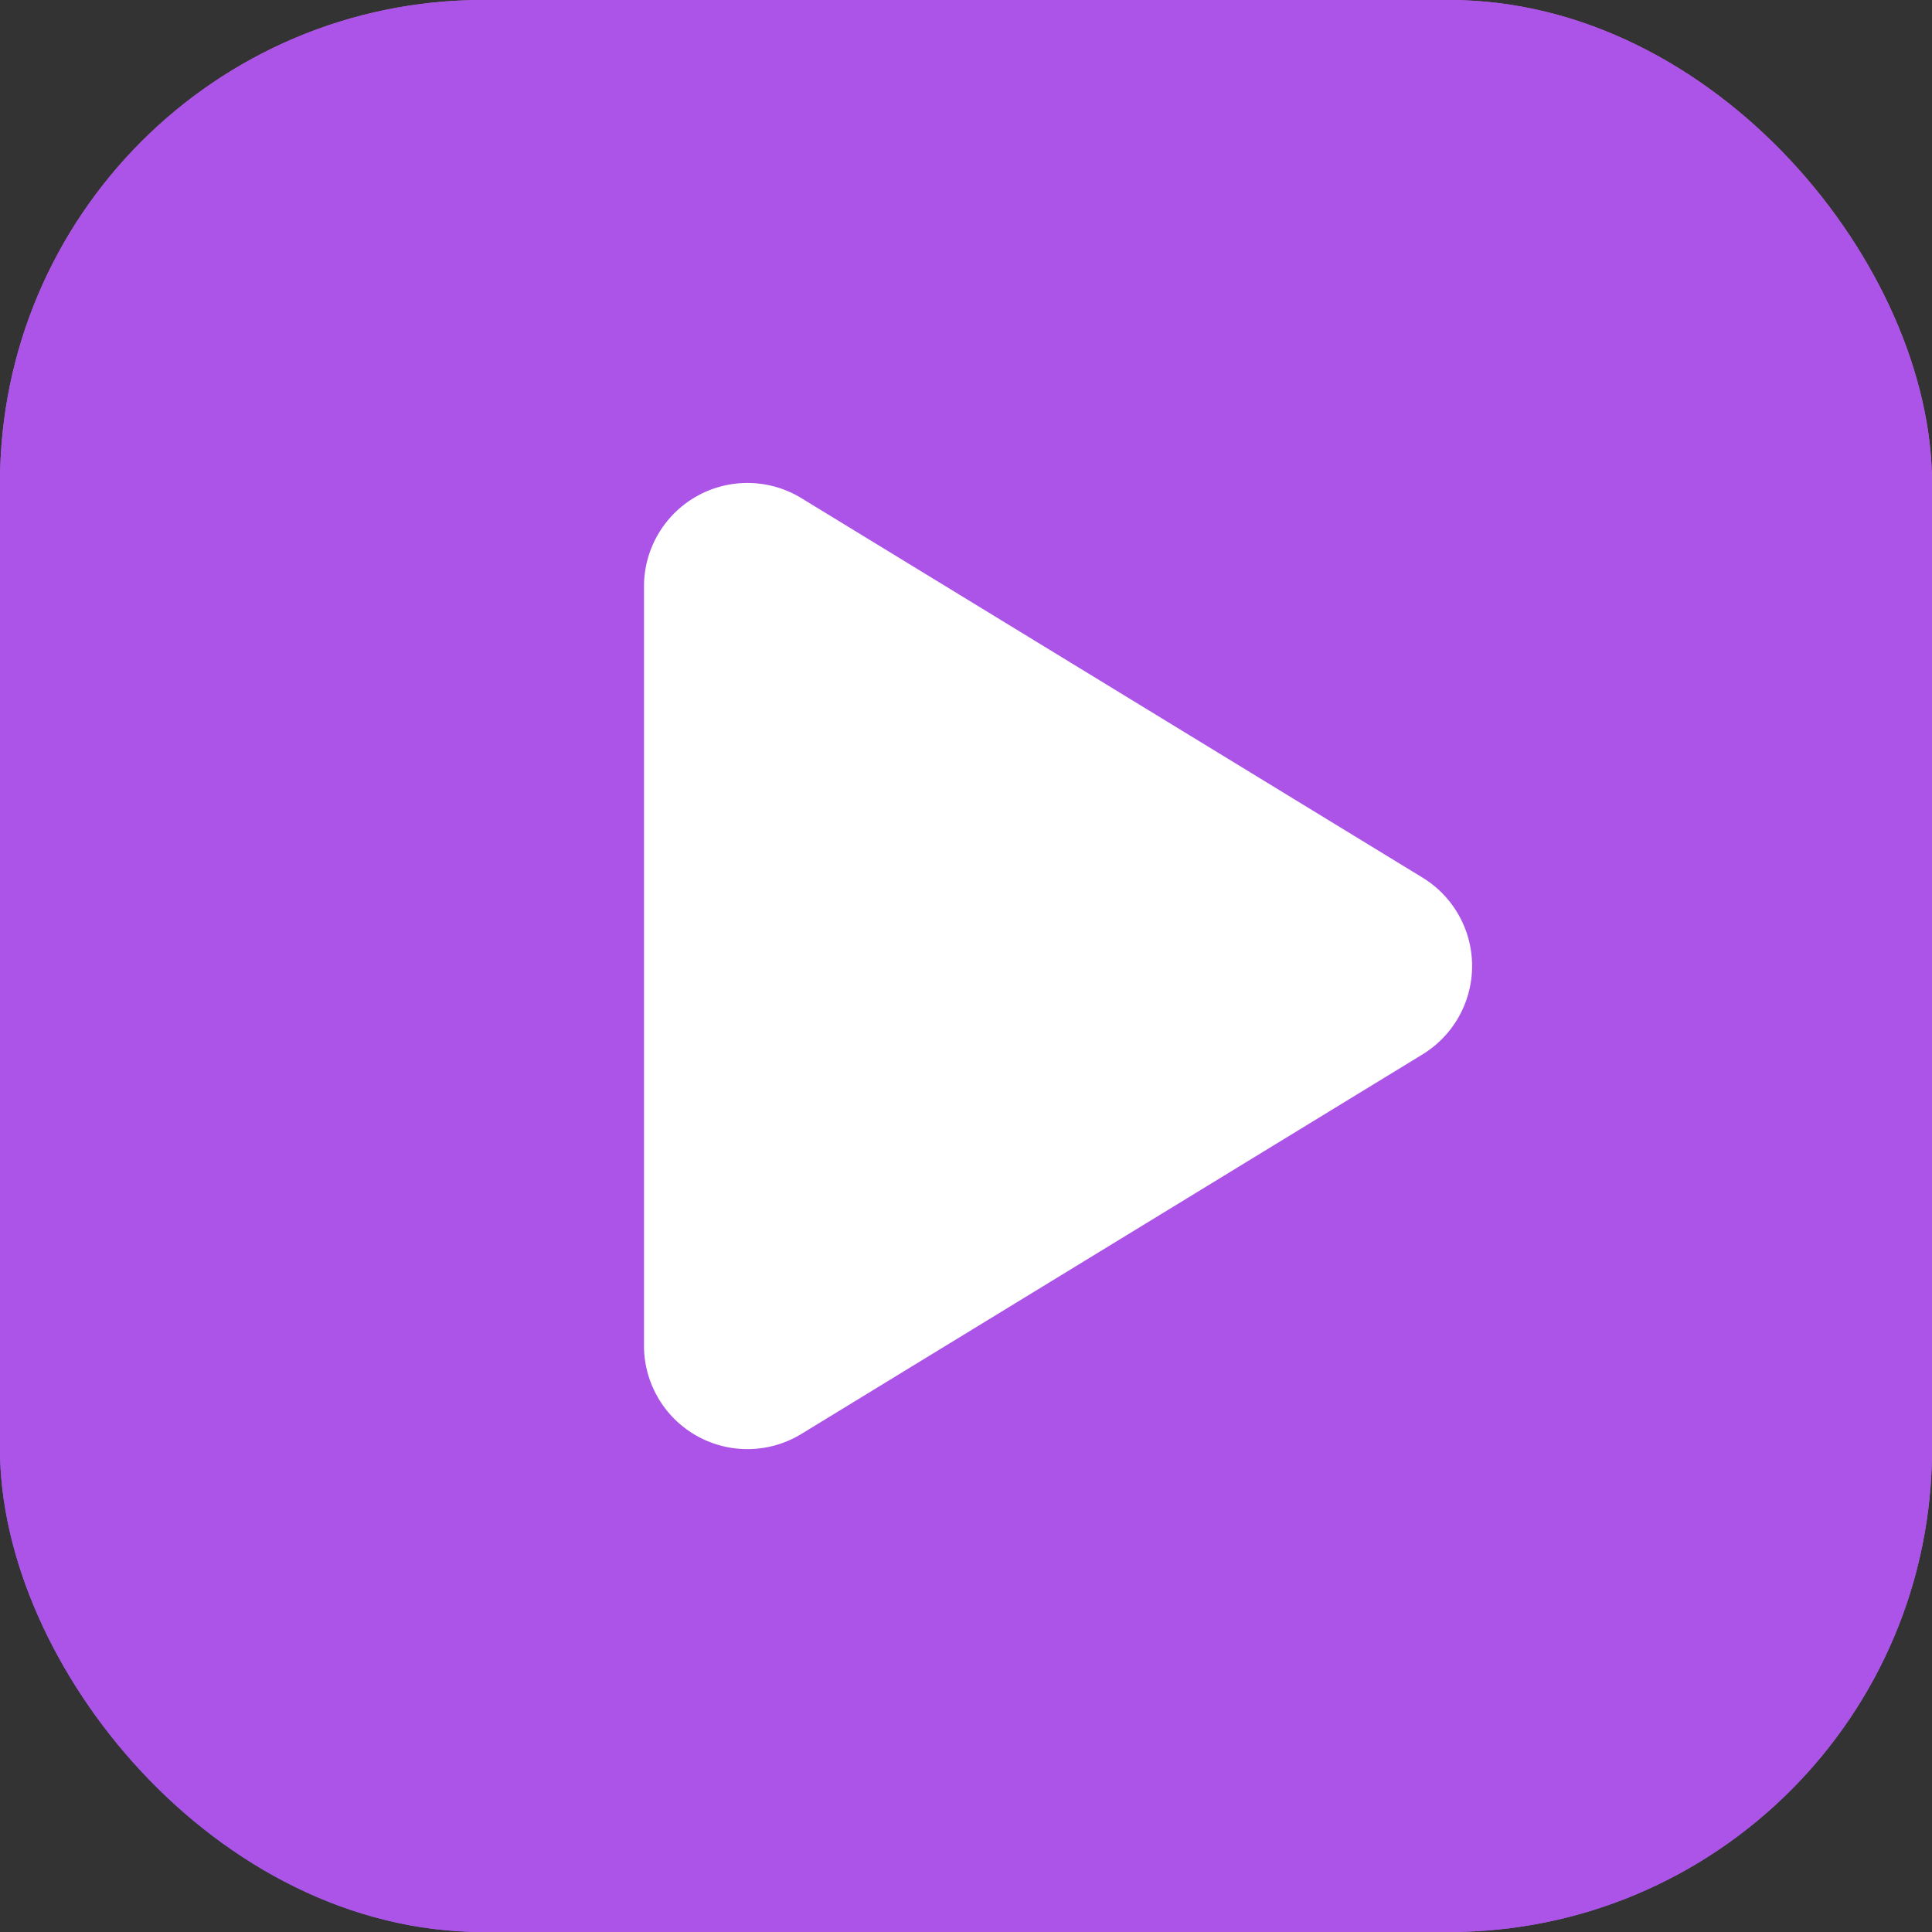 <svg xmlns="http://www.w3.org/2000/svg" xmlns:xlink="http://www.w3.org/1999/xlink" width="24" height="24" viewBox="0 0 24 24"><rect x="0" y="0" width="24" height="24" fill="#333333" stroke="none"/><defs><linearGradient id="a" x1="1.016" y1="-0.713" x2="0.189" y2="1.579" gradientUnits="objectBoundingBox"><stop offset="0" stop-color="#e963d2"/><stop offset="1" stop-color="#7874ff"/></linearGradient></defs><g transform="translate(-15 -76)"><rect width="24" height="24" rx="6" transform="translate(15 76)" fill="url(#a)"/><rect width="24" height="24" rx="6" transform="translate(15 76)" fill="#ac54e7"/></g><path d="M1.955,32.131A1.285,1.285,0,0,0,0,33.229v9.427a1.285,1.285,0,0,0,1.955,1.1l7.713-4.713a1.287,1.287,0,0,0,0-2.2Z" transform="translate(8 -25.943)" fill="#fff"/></svg>